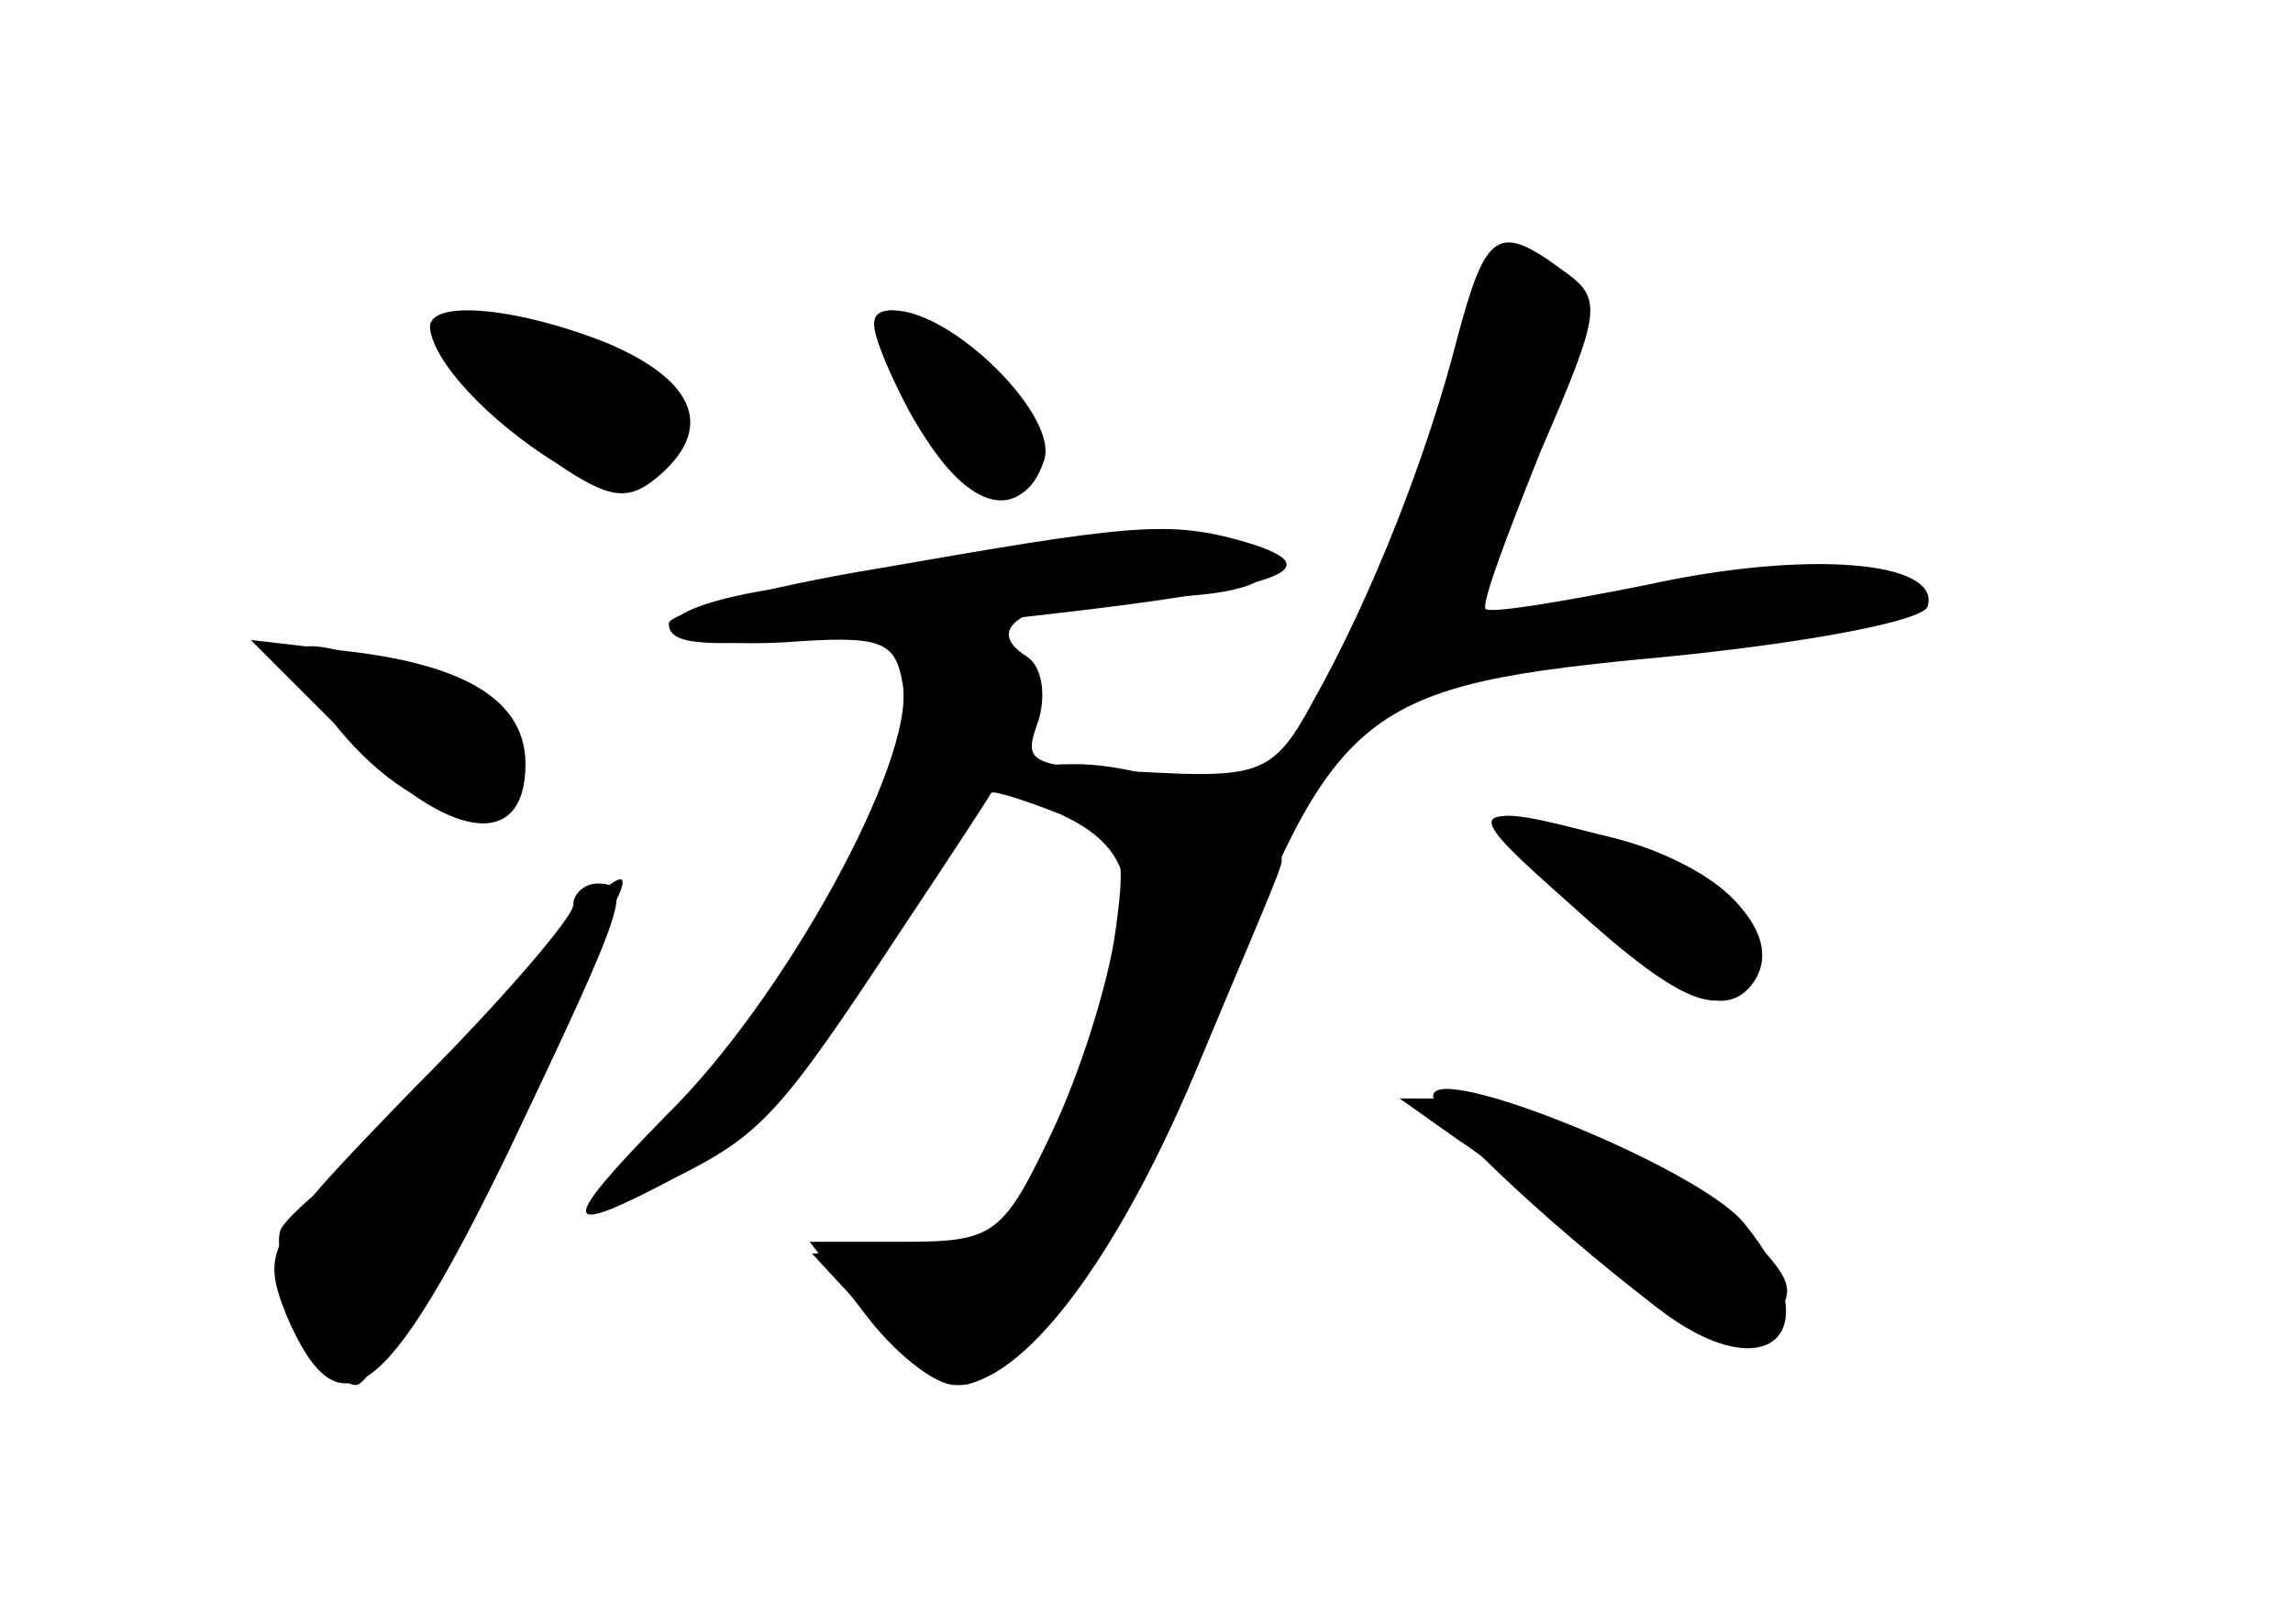 <?xml version="1.0" standalone="no"?>
<!DOCTYPE svg PUBLIC "-//W3C//DTD SVG 20010904//EN"
 "http://www.w3.org/TR/2001/REC-SVG-20010904/DTD/svg10.dtd">
<svg version="1.0" xmlns="http://www.w3.org/2000/svg"
 width="96pt" height="68pt" viewBox="0 0 96 68"
 preserveAspectRatio="xMidYMid meet">
<g transform="translate(0,68) scale(0.1,-0.1)" fill="#000000" stroke="none">
<g id="part-0" class="char-part">
  <path d="M610 538 c-12 -47 -35 -107 -61 -153 -14 -26 -21 -30 -55 -29 -66 3
-66 3 -59 23 3 11 1 22 -5 26 -21 13 3 25 51 25 49 0 65 12 32 24 -14 6 -51 3
-118 -9 -11 -2 -41 -7 -67 -11 -62 -9 -62 -26 0 -23 41 3 47 1 50 -18 5 -32
-50 -132 -99 -180 -46 -47 -45 -52 4 -26 36 18 44 27 94 103 20 30 37 56 38
58 1 1 14 -3 29 -9 37 -17 37 -43 1 -125 -22 -50 -25 -53 -64 -56 l-41 -3 25
-27 c14 -16 31 -28 37 -28 25 0 75 73 107 154 50 131 60 139 189 151 60 6 107
15 109 21 6 19 -50 24 -118 9 -35 -7 -65 -12 -67 -10 -2 2 9 31 23 66 26 60
26 64 9 76 -27 20 -32 16 -44 -29z"/>
  <path d="M180 543 c1 -14 24 -39 53 -57 22 -15 30 -16 42 -6 24 20 17 40 -20
56 -37 15 -75 19 -75 7z"/>
  <path d="M380 509 c21 -39 48 -50 57 -22 5 15 -44 63 -64 63 -10 0 -9 -10 7
-41z"/>
  <path d="M146 371 c41 -43 74 -48 74 -11 0 26 -24 41 -72 47 l-43 5 41 -41z"/>
  <path d="M659 300 c44 -40 65 -48 76 -30 12 20 -16 48 -59 59 -65 16 -66 14
-17 -29z"/>
  <path d="M240 301 c0 -5 -30 -40 -66 -76 -63 -65 -65 -68 -54 -96 22 -51 42
-36 93 69 50 105 52 112 37 112 -5 0 -10 -4 -10 -9z"/>
  <path d="M600 221 c0 -8 45 -51 93 -88 47 -37 75 -11 37 35 -19 23 -130 68
-130 53z"/>
</g>
<g id="part-1" class="char-part">
  <path d="M190 542 c0 -17 53 -62 71 -62 24 0 25 36 2 48 -29 15 -73 23 -73 14z"/>
  <path d="M126 398 c30 -54 84 -77 84 -37 0 13 -11 25 -35 35 -42 17 -58 18
-49 2z"/>
  <path d="M209 258 c-23 -29 -51 -59 -63 -67 -11 -8 -24 -19 -28 -25 -7 -11 18
-66 31 -66 7 0 33 49 109 203 11 22 -13 1 -49 -45z"/>
</g>
<g id="part-2" class="char-part">
  <path d="M380 510 c21 -42 46 -52 57 -23 7 18 -38 63 -63 63 -12 0 -11 -7 6
-40z"/>
  <path d="M368 442 c-49 -8 -88 -19 -88 -23 0 -12 23 -11 152 3 107 12 129 20
86 32 -30 8 -47 6 -150 -12z"/>
</g>
<g id="part-3" class="char-part">
  <path d="M420 355 c0 -3 12 -10 26 -15 24 -10 26 -14 21 -50 -3 -22 -15 -60
-27 -85 -20 -42 -24 -45 -61 -45 l-40 0 23 -30 c12 -16 29 -30 38 -30 28 0 67
52 100 130 17 41 34 80 36 87 7 16 -47 43 -86 43 -16 0 -30 -2 -30 -5z"/>
</g>
<g id="part-4" class="char-part">
  <path d="M659 300 c46 -42 65 -49 74 -26 9 22 -14 43 -58 55 -62 17 -63 13
-16 -29z"/>
  <path d="M610 203 c14 -9 45 -34 69 -55 40 -34 46 -37 60 -24 13 14 13 18 -5
37 -23 27 -90 58 -124 59 l-24 0 24 -17z"/>
</g>
</g>
</svg>